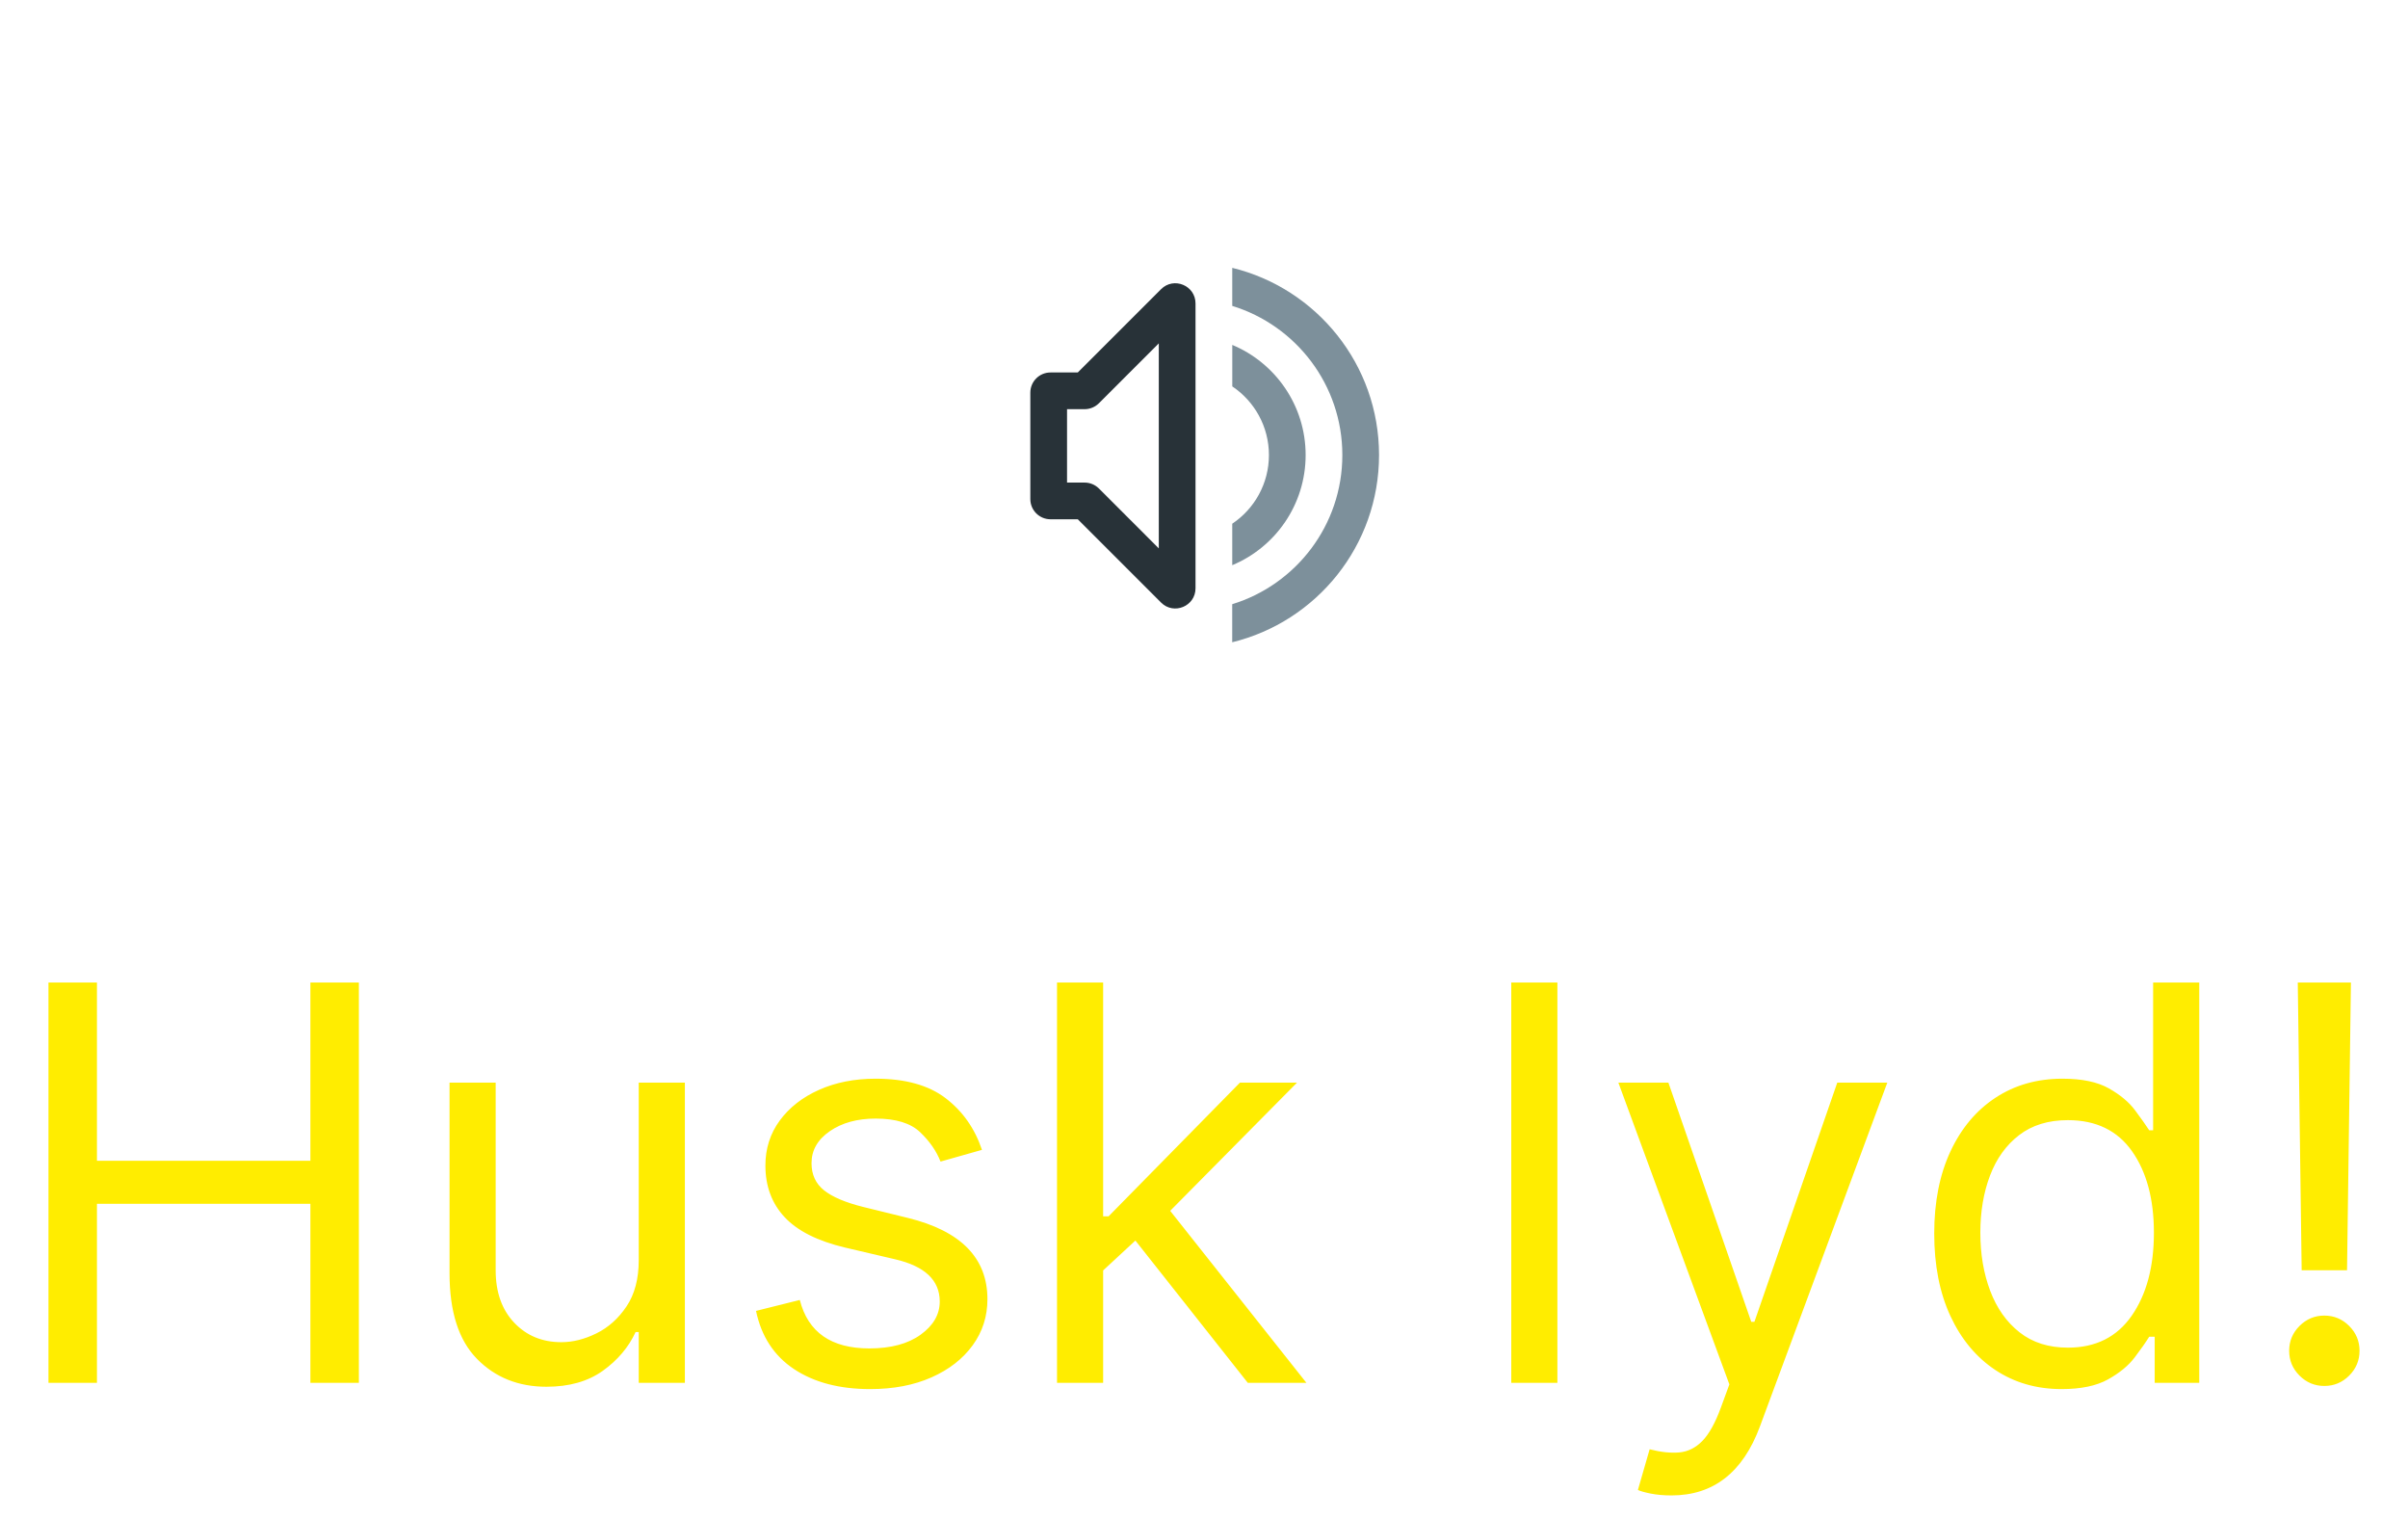 <?xml version="1.0" encoding="utf-8"?>
<svg width="140px" height="88.261px" viewBox="0 0 140 88.261" version="1.1" xmlns:xlink="http://www.w3.org/1999/xlink" xmlns="http://www.w3.org/2000/svg">
  <defs>
    <filter id="filter_1">
      <feColorMatrix in="SourceGraphic" type="matrix" values="0 0 0 0 0.192 0 0 0 0 0.22 0 0 0 0 0.271 0 0 0 1 0" />
    </filter>
  </defs>
  <g id="Group">
    <path d="M69.2 52C83.559 52 95.2 40.359 95.2 26C95.2 11.641 83.559 0 69.2 0C54.84 0 43.2 11.641 43.2 26C43.2 40.359 54.84 52 69.2 52Z" id="Oval" fill="#FFFFFF" fill-rule="evenodd" stroke="none" />
    <g id="Husk-lyd!" fill="#FFED00" transform="translate(0 49.261)">
      <path d="M2.818 7.864L2.818 31.136L5.636 31.136L5.636 20.727L18.046 20.727L18.046 31.136L20.864 31.136L20.864 7.864L18.046 7.864L18.046 18.227L5.636 18.227L5.636 7.864L2.818 7.864ZM61.455 7.864L61.455 31.136L64.136 31.136L64.136 24.602L66.011 22.864L72.546 31.136L75.954 31.136L68.034 21.136L75.409 13.682L72.091 13.682L64.454 21.454L64.136 21.454L64.136 7.864L61.455 7.864ZM90.546 7.864L90.546 31.136L87.864 31.136L87.864 7.864L90.546 7.864ZM119.864 31.5Q117.682 31.5 116.011 30.392Q114.341 29.284 113.398 27.256Q112.455 25.227 112.455 22.454Q112.455 19.704 113.398 17.682Q114.341 15.659 116.023 14.557Q117.705 13.454 119.909 13.454Q121.614 13.454 122.608 14.017Q123.602 14.579 124.131 15.29Q124.659 16 124.955 16.454L125.182 16.454L125.182 7.864L127.864 7.864L127.864 31.136L125.273 31.136L125.273 28.454L124.955 28.454Q124.659 28.932 124.114 29.653Q123.568 30.375 122.557 30.938Q121.545 31.5 119.864 31.5ZM136.455 24.591L136.682 7.864L133.591 7.864L133.818 24.591L136.455 24.591ZM57.091 17.591L54.682 18.273Q54.33 17.364 53.5 16.568Q52.67 15.773 50.909 15.773Q49.307 15.773 48.244 16.506Q47.182 17.239 47.182 18.364Q47.182 19.364 47.909 19.943Q48.636 20.523 50.182 20.909L52.773 21.546Q57.409 22.682 57.409 26.273Q57.409 27.773 56.551 28.954Q55.693 30.136 54.159 30.818Q52.625 31.5 50.591 31.5Q47.92 31.5 46.17 30.341Q44.42 29.182 43.955 26.954L46.5 26.318Q47.216 29.136 50.545 29.136Q52.42 29.136 53.528 28.335Q54.636 27.534 54.636 26.409Q54.636 24.557 52.045 23.954L49.136 23.273Q46.739 22.704 45.619 21.506Q44.5 20.307 44.5 18.5Q44.5 17.023 45.335 15.886Q46.17 14.75 47.619 14.102Q49.068 13.454 50.909 13.454Q53.5 13.454 54.983 14.591Q56.466 15.727 57.091 17.591ZM37.136 13.682L37.136 24Q37.136 25.636 36.426 26.693Q35.716 27.75 34.676 28.261Q33.636 28.773 32.636 28.773Q30.966 28.773 29.892 27.636Q28.818 26.5 28.818 24.591L28.818 13.682L26.136 13.682L26.136 24.773Q26.136 28.114 27.727 29.739Q29.318 31.364 31.773 31.364Q33.75 31.364 35.045 30.438Q36.341 29.511 36.955 28.182L37.136 28.182L37.136 31.136L39.818 31.136L39.818 13.682L37.136 13.682ZM95.966 37.574Q96.5 37.682 97.182 37.682Q100.83 37.682 102.318 33.682L109.727 13.682L106.818 13.682L102 27.591L101.818 27.591L97 13.682L94.091 13.682L100.545 31.227L100.045 32.591Q99.557 33.92 98.972 34.517Q98.386 35.114 97.636 35.182Q96.886 35.25 95.909 35L95.227 37.364Q95.432 37.466 95.966 37.574ZM120.227 29.091Q122.648 29.091 123.938 27.233Q125.227 25.375 125.227 22.409Q125.227 19.477 123.955 17.671Q122.682 15.864 120.227 15.864Q118.523 15.864 117.392 16.733Q116.261 17.602 115.699 19.085Q115.136 20.568 115.136 22.409Q115.136 24.273 115.71 25.79Q116.284 27.307 117.415 28.199Q118.545 29.091 120.227 29.091ZM133.693 30.716Q134.295 31.318 135.136 31.318Q135.977 31.318 136.58 30.716Q137.182 30.114 137.182 29.273Q137.182 28.432 136.58 27.829Q135.977 27.227 135.136 27.227Q134.295 27.227 133.693 27.829Q133.091 28.432 133.091 29.273Q133.091 30.114 133.693 30.716Z" />
    </g>
    <g id="Speaker-03" transform="translate(59.903 15.572)" filter="url(#filter_1)">
      <path d="M7.6 1.242C8.339 0.502 9.604 1.026 9.604 2.072L9.604 18.63C9.604 19.675 8.339 20.199 7.6 19.46L2.759 14.619L1.174 14.619C0.526 14.619 0 14.094 0 13.445L0 7.256C0 6.608 0.526 6.083 1.174 6.083L2.759 6.083L7.6 1.242ZM7.469 4.39L3.987 7.873C3.767 8.093 3.468 8.217 3.157 8.217L2.134 8.217L2.134 12.485L3.157 12.485C3.468 12.485 3.767 12.609 3.987 12.829L7.469 16.311L7.469 4.39Z" id="Shape" fill="#283238" fill-rule="evenodd" stroke="none" />
      <path d="M20.274 10.884C20.274 5.616 16.638 1.197 11.739 0L11.739 2.213C15.446 3.353 18.14 6.804 18.14 10.884C18.14 14.965 15.445 18.417 11.737 19.556L11.737 21.769C16.637 20.573 20.274 16.153 20.274 10.884Z" id="Path" fill="#7D909B" fill-rule="evenodd" stroke="none" />
      <path d="M16.006 10.884C16.006 8 14.246 5.527 11.741 4.481L11.741 6.893C13.026 7.755 13.872 9.221 13.872 10.884C13.872 12.549 13.025 14.015 11.739 14.877L11.739 17.288C14.245 16.243 16.006 13.769 16.006 10.884Z" id="Path" fill="#7D909B" fill-rule="evenodd" stroke="none" />
    </g>
  </g>
</svg>